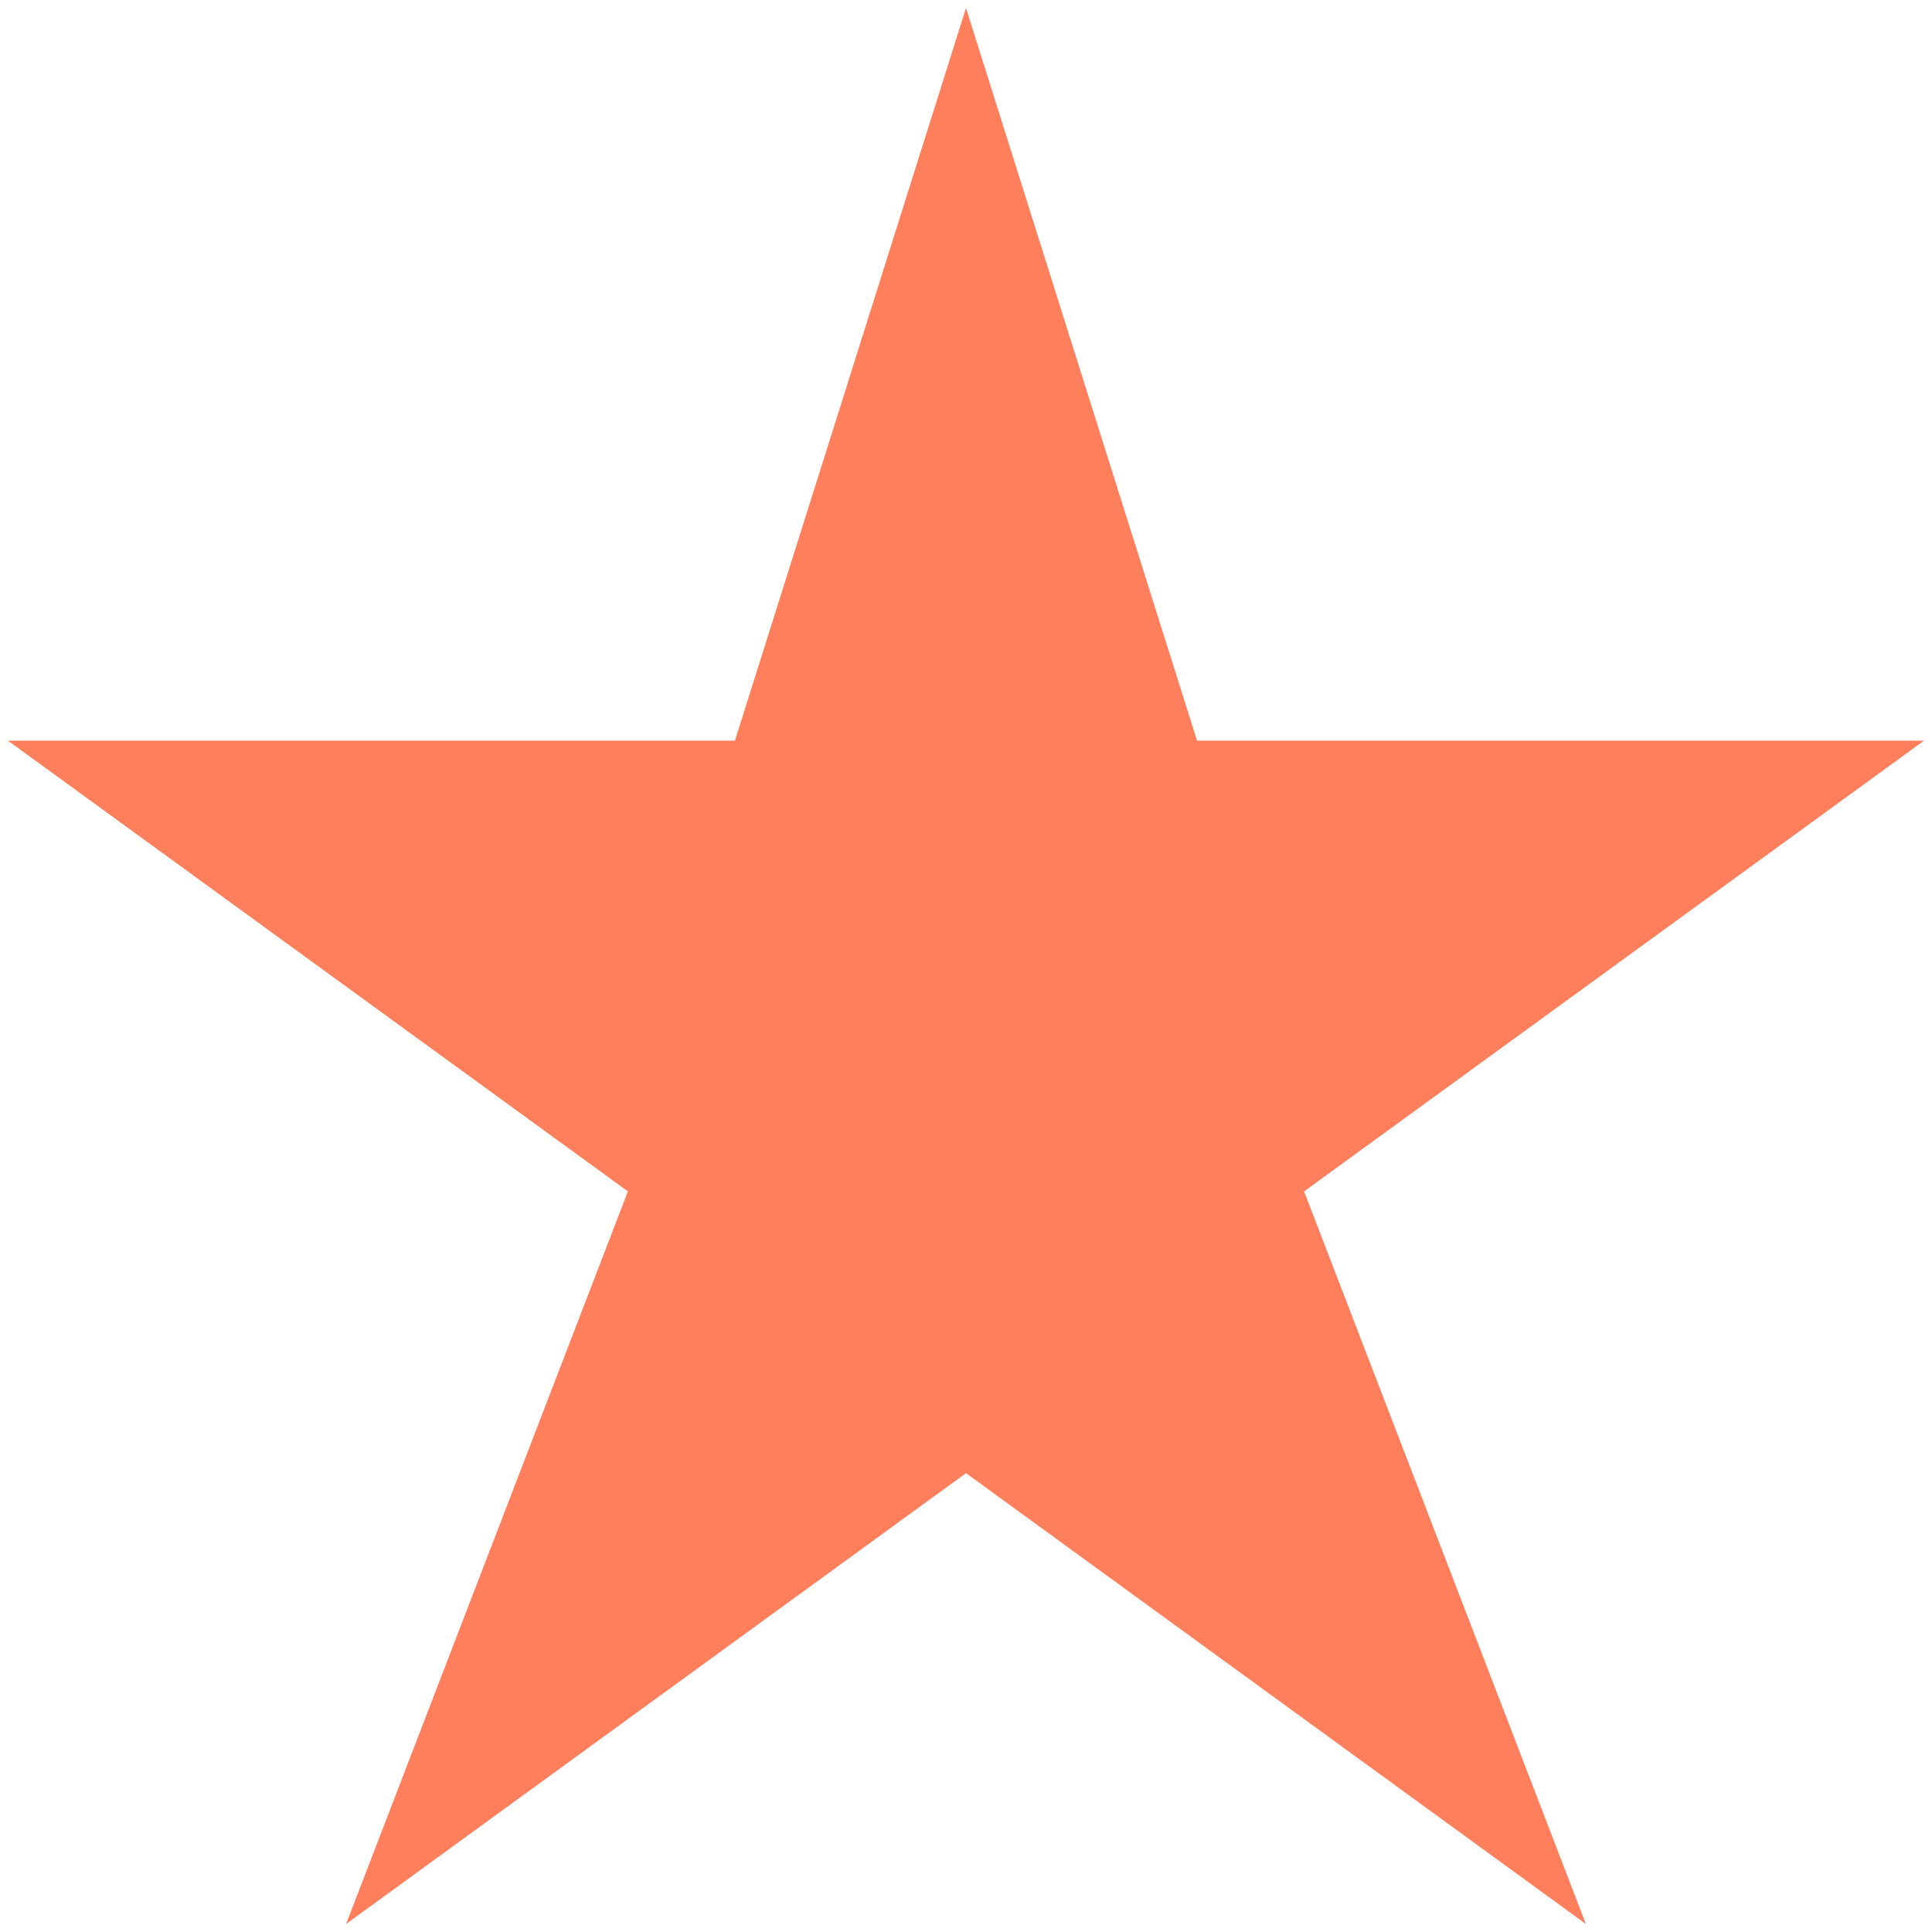 <svg width="30" height="30" viewBox="0 0 30 30" fill="none" xmlns="http://www.w3.org/2000/svg">
<path id="star" d="M29.876 11.501H18.588L15 0.124L11.412 11.501H0.124L9.75 18.5L5.374 29.876L15 22.875L24.626 29.876L20.25 18.5L29.876 11.501Z" fill="#FF7F5C"/>
</svg>
